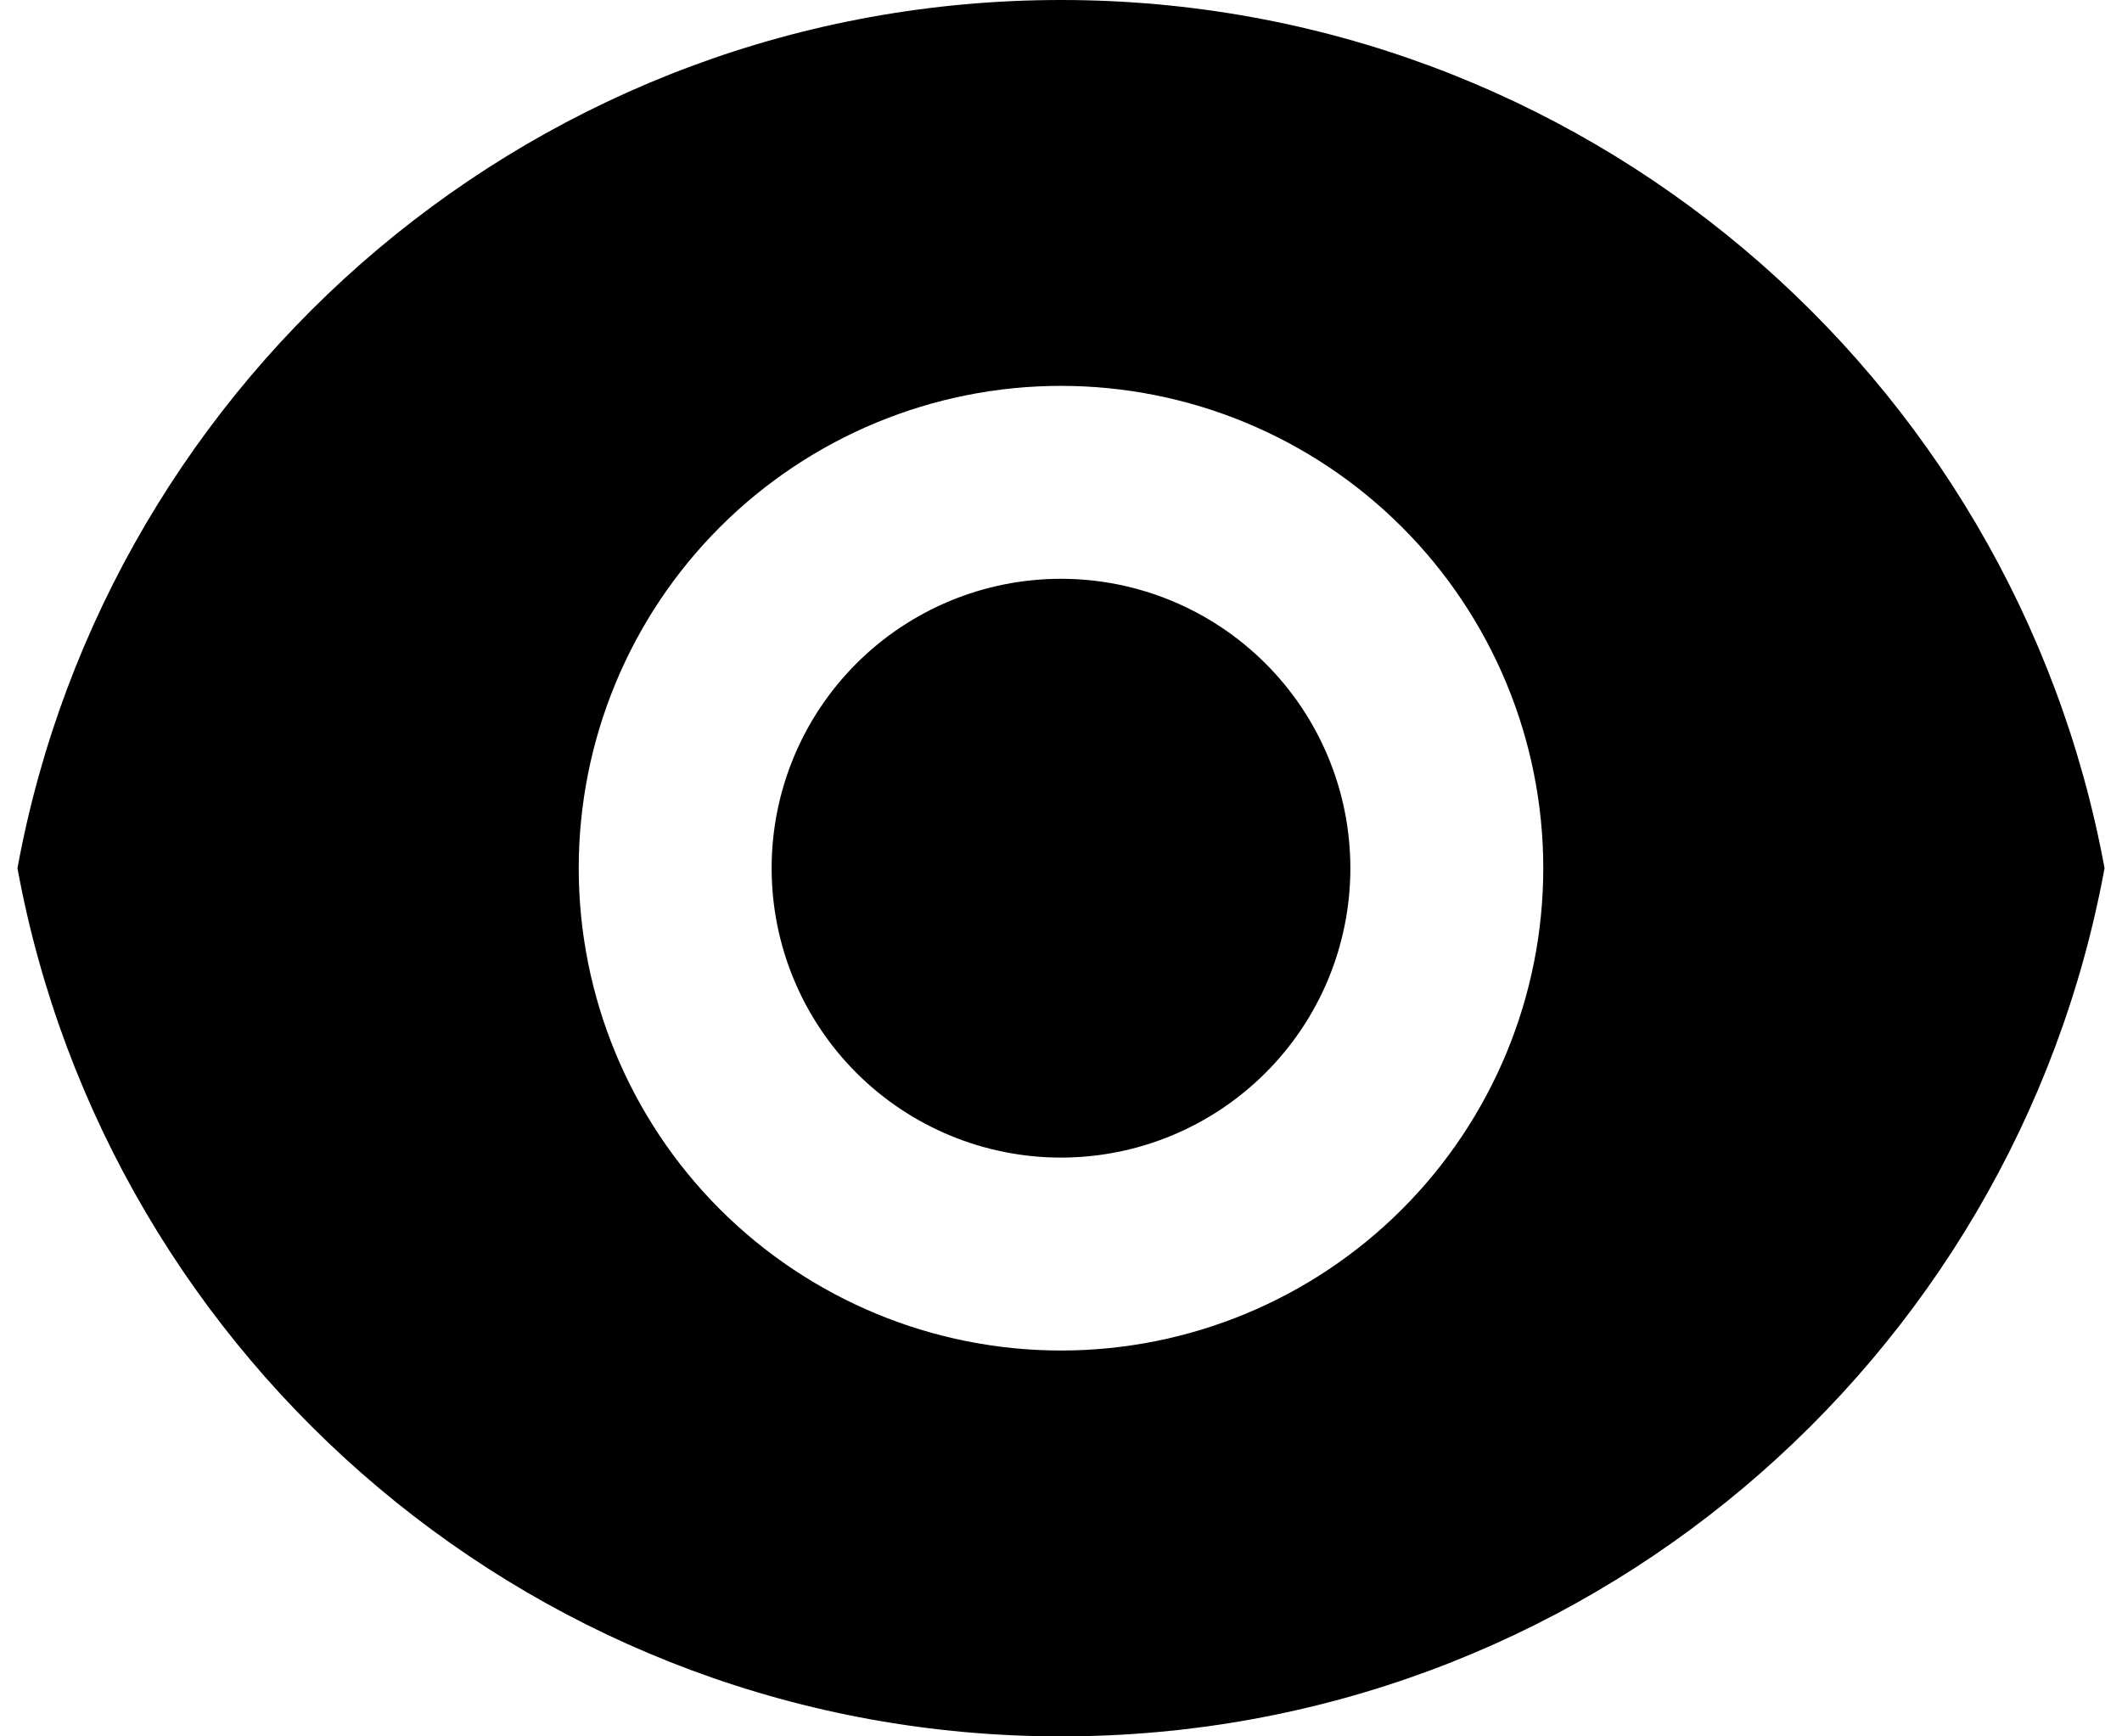 <svg viewBox="0 0 22 18" fill="none" xmlns="http://www.w3.org/2000/svg">
<path d="M0.181 9C1.121 3.88 5.608 0 11 0C16.392 0 20.878 3.88 21.819 9C20.879 14.12 16.392 18 11 18C5.608 18 1.122 14.12 0.181 9ZM11 14C12.326 14 13.598 13.473 14.535 12.536C15.473 11.598 16 10.326 16 9C16 7.674 15.473 6.402 14.535 5.464C13.598 4.527 12.326 4 11 4C9.674 4 8.402 4.527 7.464 5.464C6.526 6.402 6 7.674 6 9C6 10.326 6.526 11.598 7.464 12.536C8.402 13.473 9.674 14 11 14ZM11 12C10.204 12 9.441 11.684 8.878 11.121C8.316 10.559 8 9.796 8 9C8 8.204 8.316 7.441 8.878 6.879C9.441 6.316 10.204 6 11 6C11.795 6 12.558 6.316 13.121 6.879C13.684 7.441 14 8.204 14 9C14 9.796 13.684 10.559 13.121 11.121C12.558 11.684 11.795 12 11 12Z" fill="currentColor"/>
</svg>

